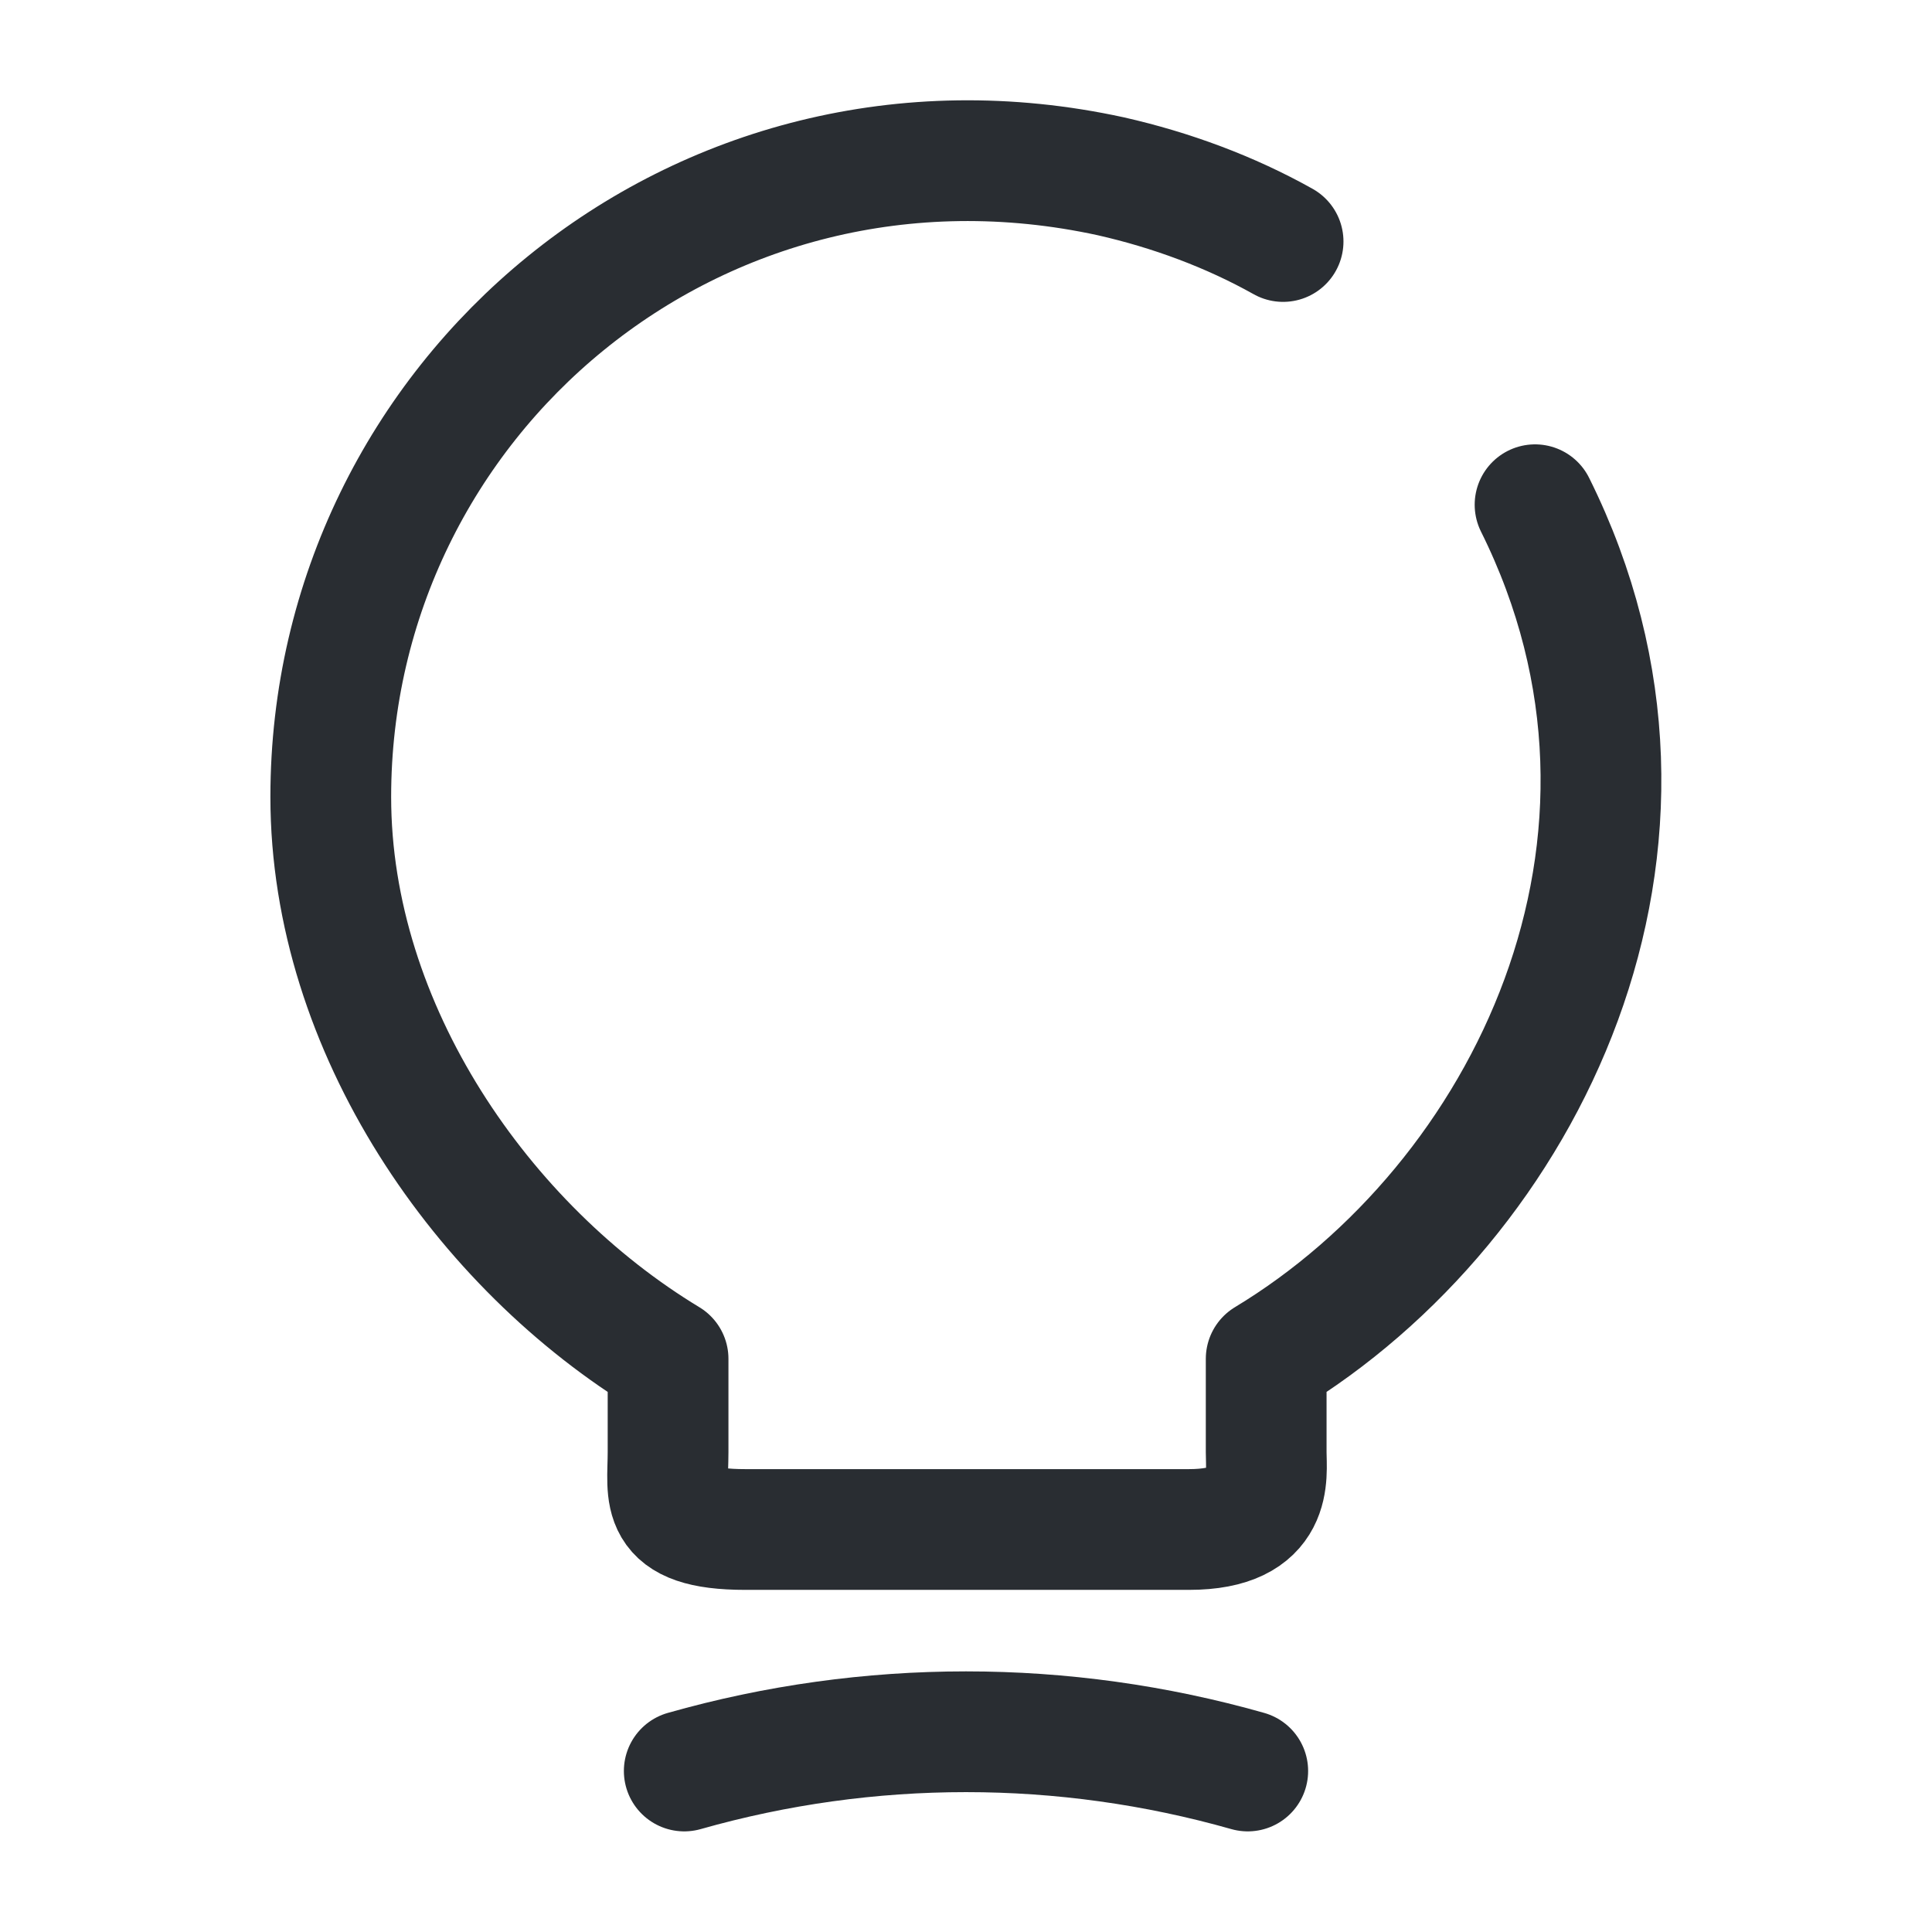 <svg width="24" height="24" viewBox="0 0 24 24" fill="none" xmlns="http://www.w3.org/2000/svg">
<path d="M19.069 6.27C21.159 10.47 18.959 14.93 15.729 16.88V18.04C15.729 18.33 15.839 19 14.769 19H9.259C8.159 19 8.299 18.57 8.299 18.04V16.88C5.999 15.49 4.109 12.78 4.109 9.9C4.109 4.95 8.659 1.07 13.799 2.19C14.549 2.36 15.279 2.63 15.939 3" stroke="#292D32" stroke-width="1.5" stroke-linecap="round" stroke-linejoin="round"/>
<path d="M8.5 22C10.79 21.35 13.21 21.35 15.5 22" stroke="#292D32" stroke-width="1.5" stroke-linecap="round" stroke-linejoin="round"/>
</svg>
